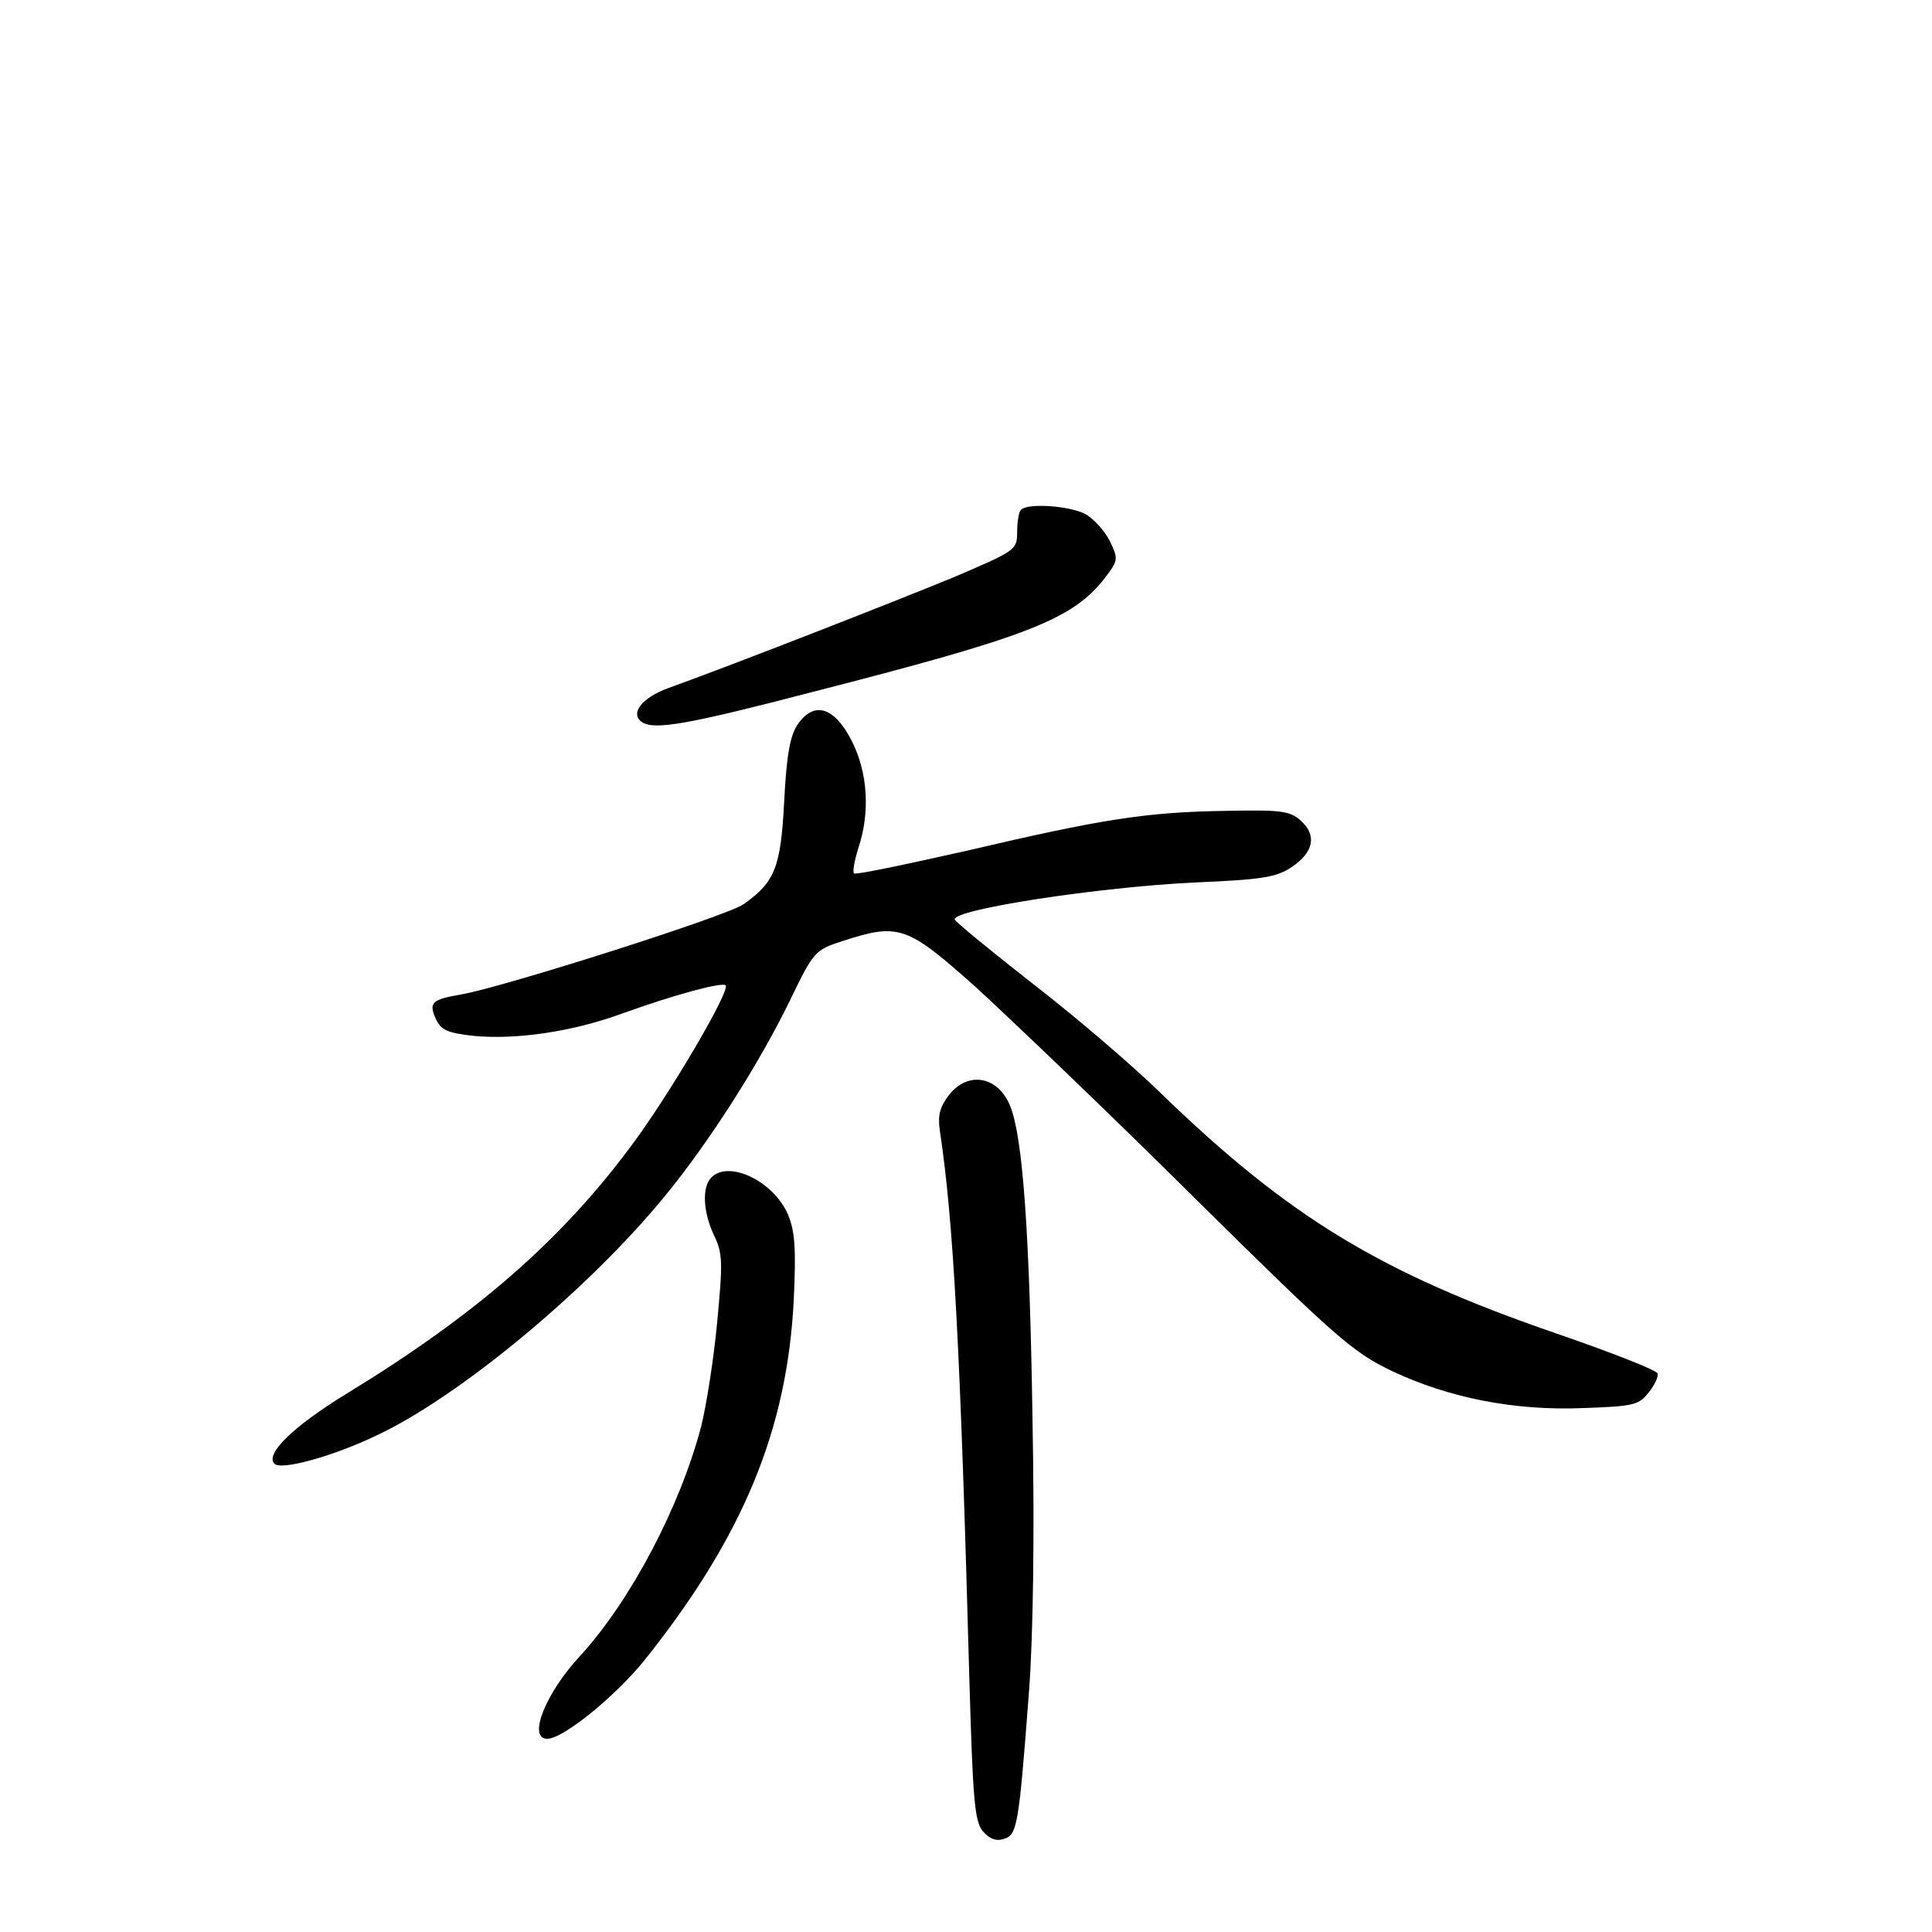 <?xml version="1.0" standalone="no"?>
<!DOCTYPE svg PUBLIC "-//W3C//DTD SVG 20010904//EN"
 "http://www.w3.org/TR/2001/REC-SVG-20010904/DTD/svg10.dtd">
<svg version="1.0" xmlns="http://www.w3.org/2000/svg"
 width="340pt" height="340pt" viewBox="0 0 340 340"
 preserveAspectRatio="xMidYMid meet">
<g transform="translate(0,340) scale(0.1,-0.1)"
fill="#000000" stroke="none">
<path d="M1797 2503 c-4 -3 -7 -21 -7 -39 0 -32 -2 -33 -112 -80 -97 -40 -375
-149 -502 -195 -47 -17 -68 -45 -46 -60 22 -14 80 -4 295 52 387 99 464 129
521 204 22 29 22 32 7 63 -9 18 -29 40 -44 48 -29 14 -100 19 -112 7z"/>
<path d="M1403 2124 c-13 -20 -19 -56 -23 -135 -6 -115 -16 -141 -71 -180 -26
-20 -426 -147 -497 -159 -52 -9 -58 -14 -45 -43 9 -20 21 -25 67 -30 74 -7
172 7 260 39 94 34 177 56 183 50 9 -9 -101 -196 -168 -285 -123 -165 -272
-295 -498 -433 -95 -58 -145 -107 -128 -124 12 -12 103 13 180 50 145 68 372
256 507 421 79 96 167 235 220 344 42 87 44 89 93 105 99 32 113 27 234 -81
59 -54 232 -219 383 -369 252 -249 281 -274 350 -307 100 -47 215 -70 336 -65
87 3 98 5 115 27 11 13 18 29 16 34 -2 6 -84 38 -183 72 -304 105 -466 203
-691 421 -50 49 -153 137 -227 194 -74 58 -135 108 -136 112 -1 18 255 57 423
65 118 5 143 9 170 27 39 26 45 56 16 82 -19 17 -35 19 -131 17 -142 -2 -221
-15 -456 -70 -107 -24 -196 -43 -199 -40 -3 3 1 23 7 43 22 64 17 135 -11 190
-31 61 -67 71 -96 28z"/>
<path d="M1670 1473 c-16 -21 -20 -36 -16 -63 24 -159 36 -380 52 -968 6 -206
9 -246 23 -264 12 -14 24 -19 38 -14 23 7 26 22 44 261 7 94 10 272 6 480 -5
325 -17 493 -39 548 -21 53 -74 63 -108 20z"/>
<path d="M1252 1328 c-17 -17 -15 -61 5 -103 15 -31 15 -48 5 -153 -6 -64 -19
-146 -28 -182 -37 -141 -123 -305 -212 -403 -62 -66 -94 -147 -59 -147 28 0
119 74 171 138 174 218 252 407 263 637 4 87 2 118 -10 147 -25 59 -104 97
-135 66z"/>
</g>
</svg>
